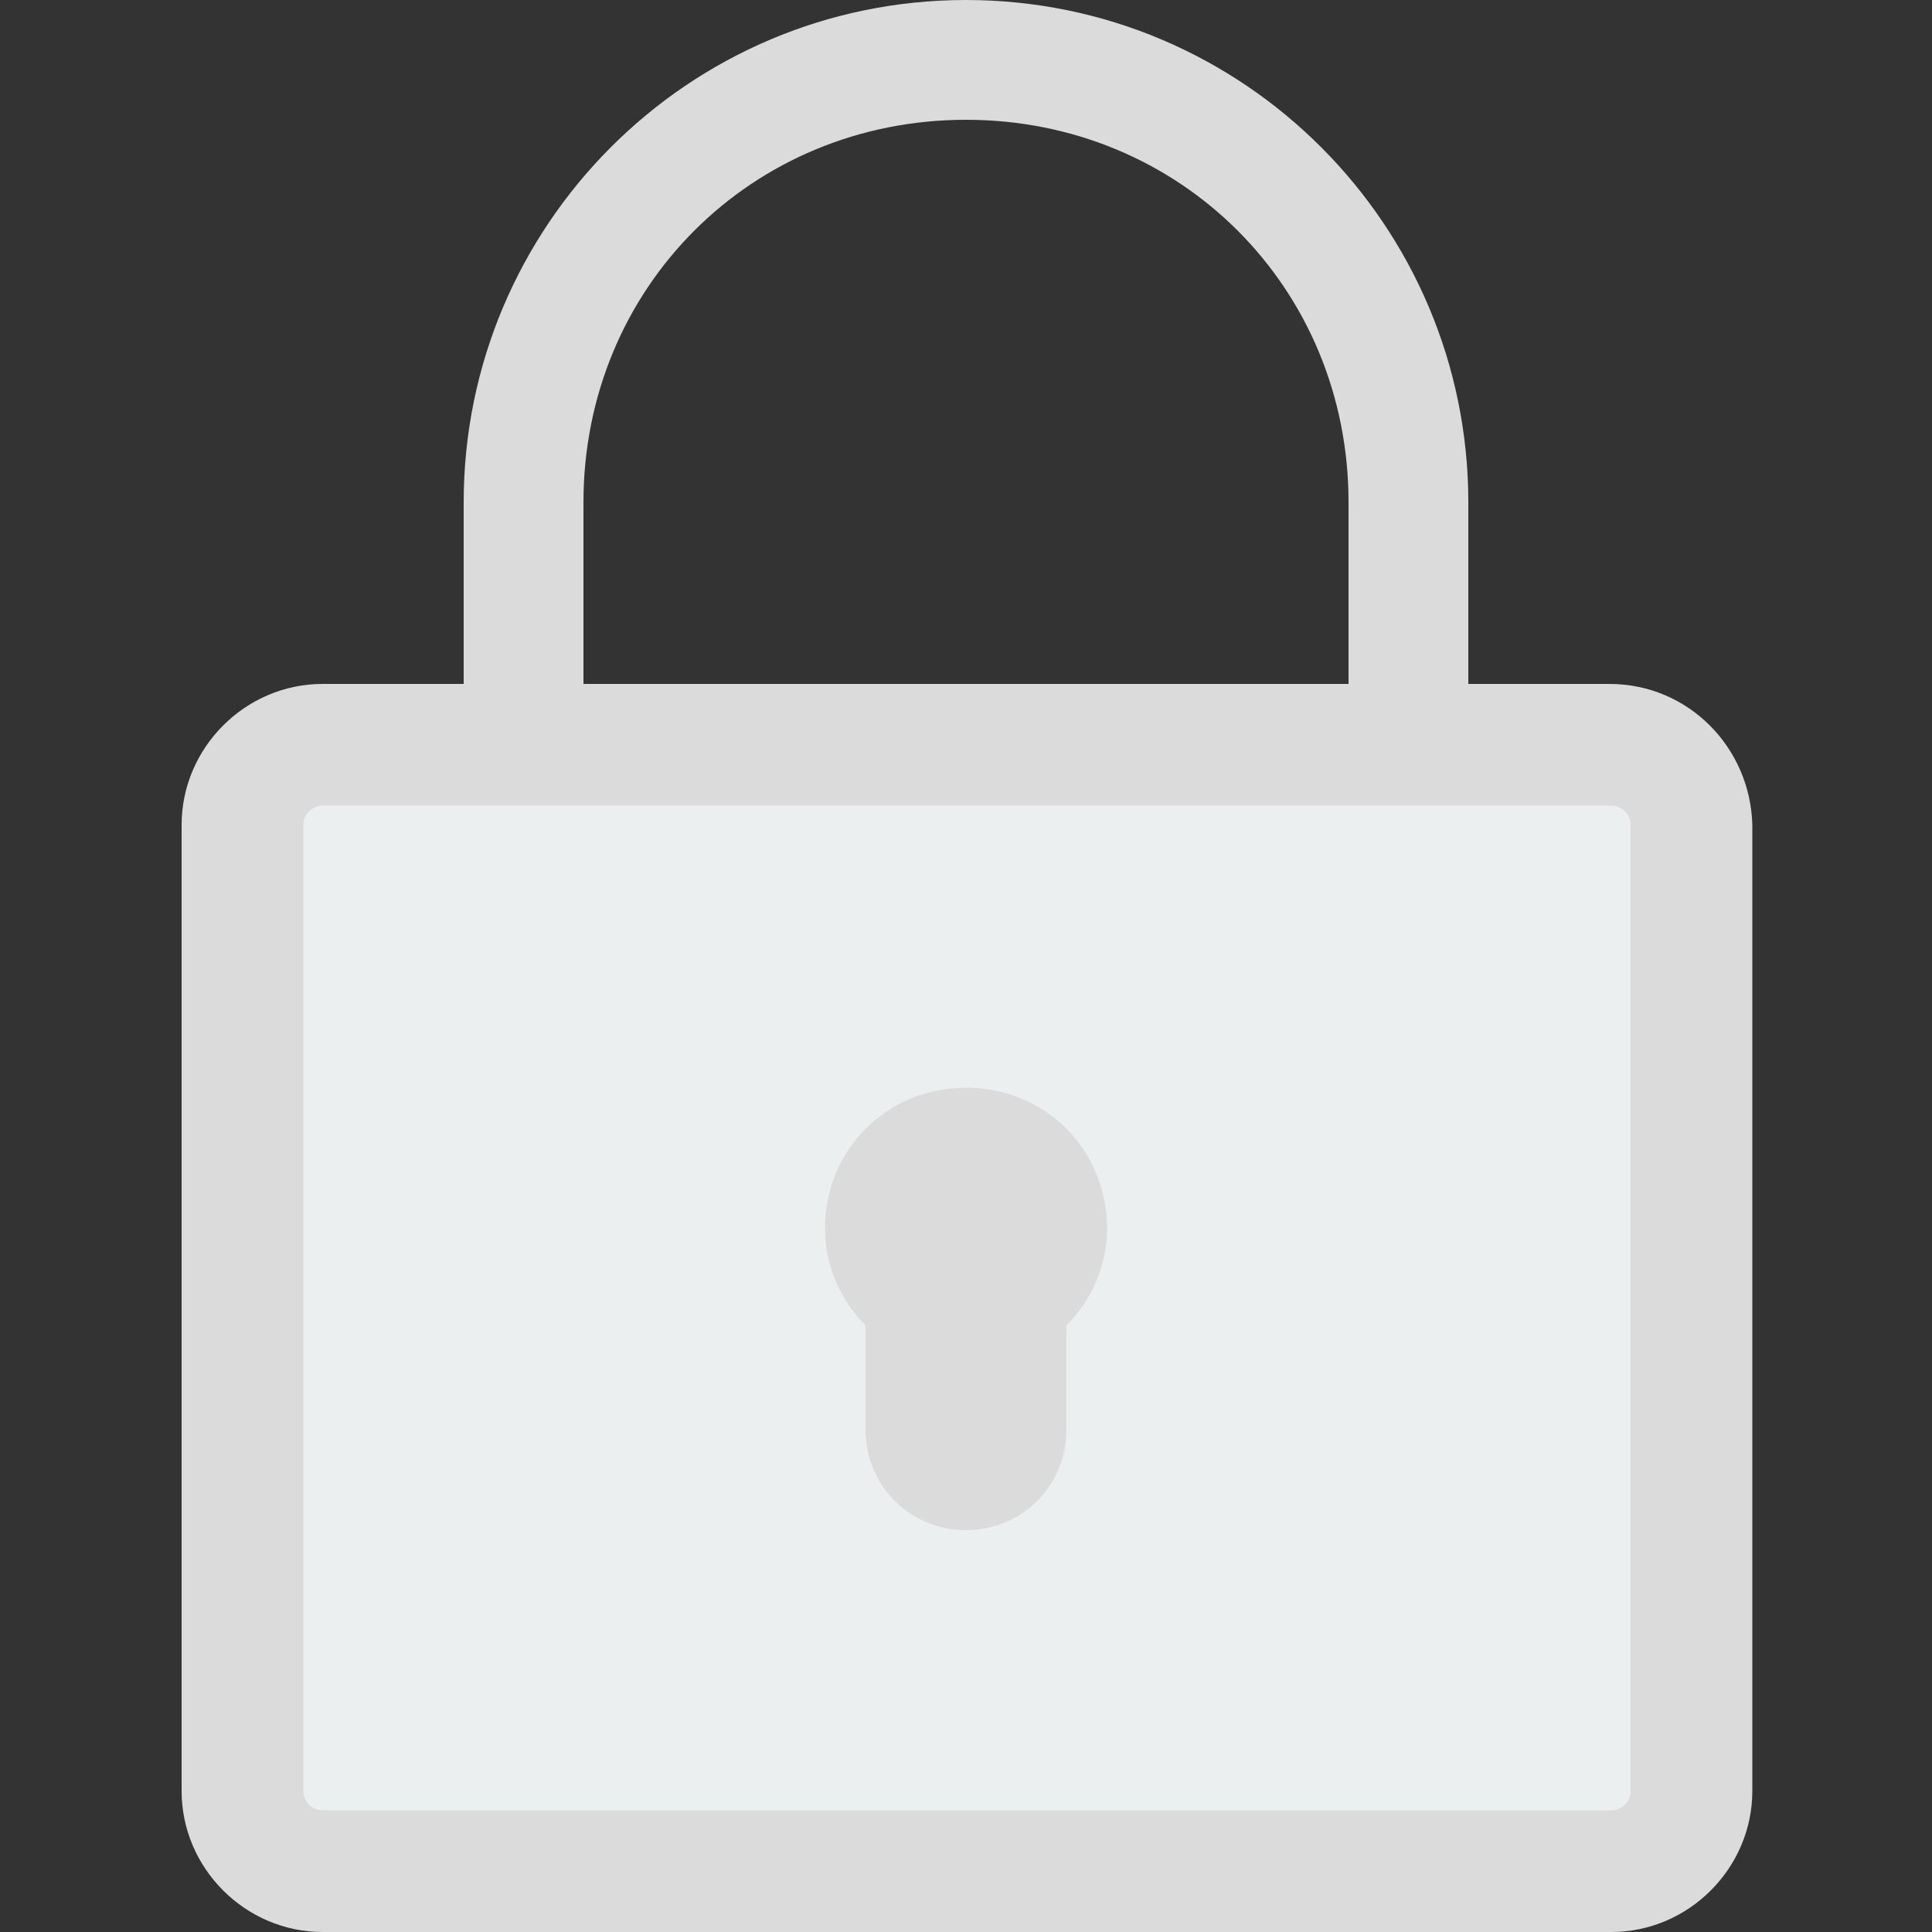 <?xml version="1.0" encoding="utf-8"?>
<!-- Generator: Adobe Illustrator 22.0.1, SVG Export Plug-In . SVG Version: 6.00 Build 0)  -->
<svg version="1.1" id="Layer_1" xmlns="http://www.w3.org/2000/svg" xmlns:xlink="http://www.w3.org/1999/xlink" x="0px" y="0px"
	 viewBox="0 0 100 100" style="enable-background:new 0 0 100 100;" xml:space="preserve">
<rect x="0" y="0" width="100" height="100" fill="#333333" stroke="none"/>
<style type="text/css">
	.st0{fill:#ECEFF0;}
	.st1{fill:#DBDBDB;}
</style>
<rect x="13.7" y="39.1" class="st0" width="73" height="57"/>
<g>
	<path class="st1" d="M50,56.3c-4.1,0-7.3,3.2-7.3,7.3c0,1.9,0.8,3.7,2.1,5V74c0,2.9,2.3,5.2,5.2,5.2s5.2-2.3,5.2-5.2v-5.4
		c1.3-1.3,2.1-3.1,2.1-5C57.3,59.5,54.1,56.3,50,56.3z"/>
	<path class="st1" d="M83.3,35.4H76V26C76,11.7,64.4,0,50,0S24,11.7,24,26v9.4h-7.3c-4,0-7.3,3.3-7.3,7.3v50c0,4,3.3,7.3,7.3,7.3
		h66.7c4,0,7.3-3.3,7.3-7.3v-50C90.6,38.7,87.4,35.4,83.3,35.4z M30.2,35.4V26c0-11.1,8.7-19.8,19.8-19.8S69.8,14.9,69.8,26v9.4
		H30.2z M84.4,42.7v50c0,0.6-0.5,1-1,1H16.7c-0.6,0-1-0.5-1-1v-50c0-0.6,0.5-1,1-1h66.7C83.9,41.7,84.4,42.1,84.4,42.7z"/>
</g>
</svg>
